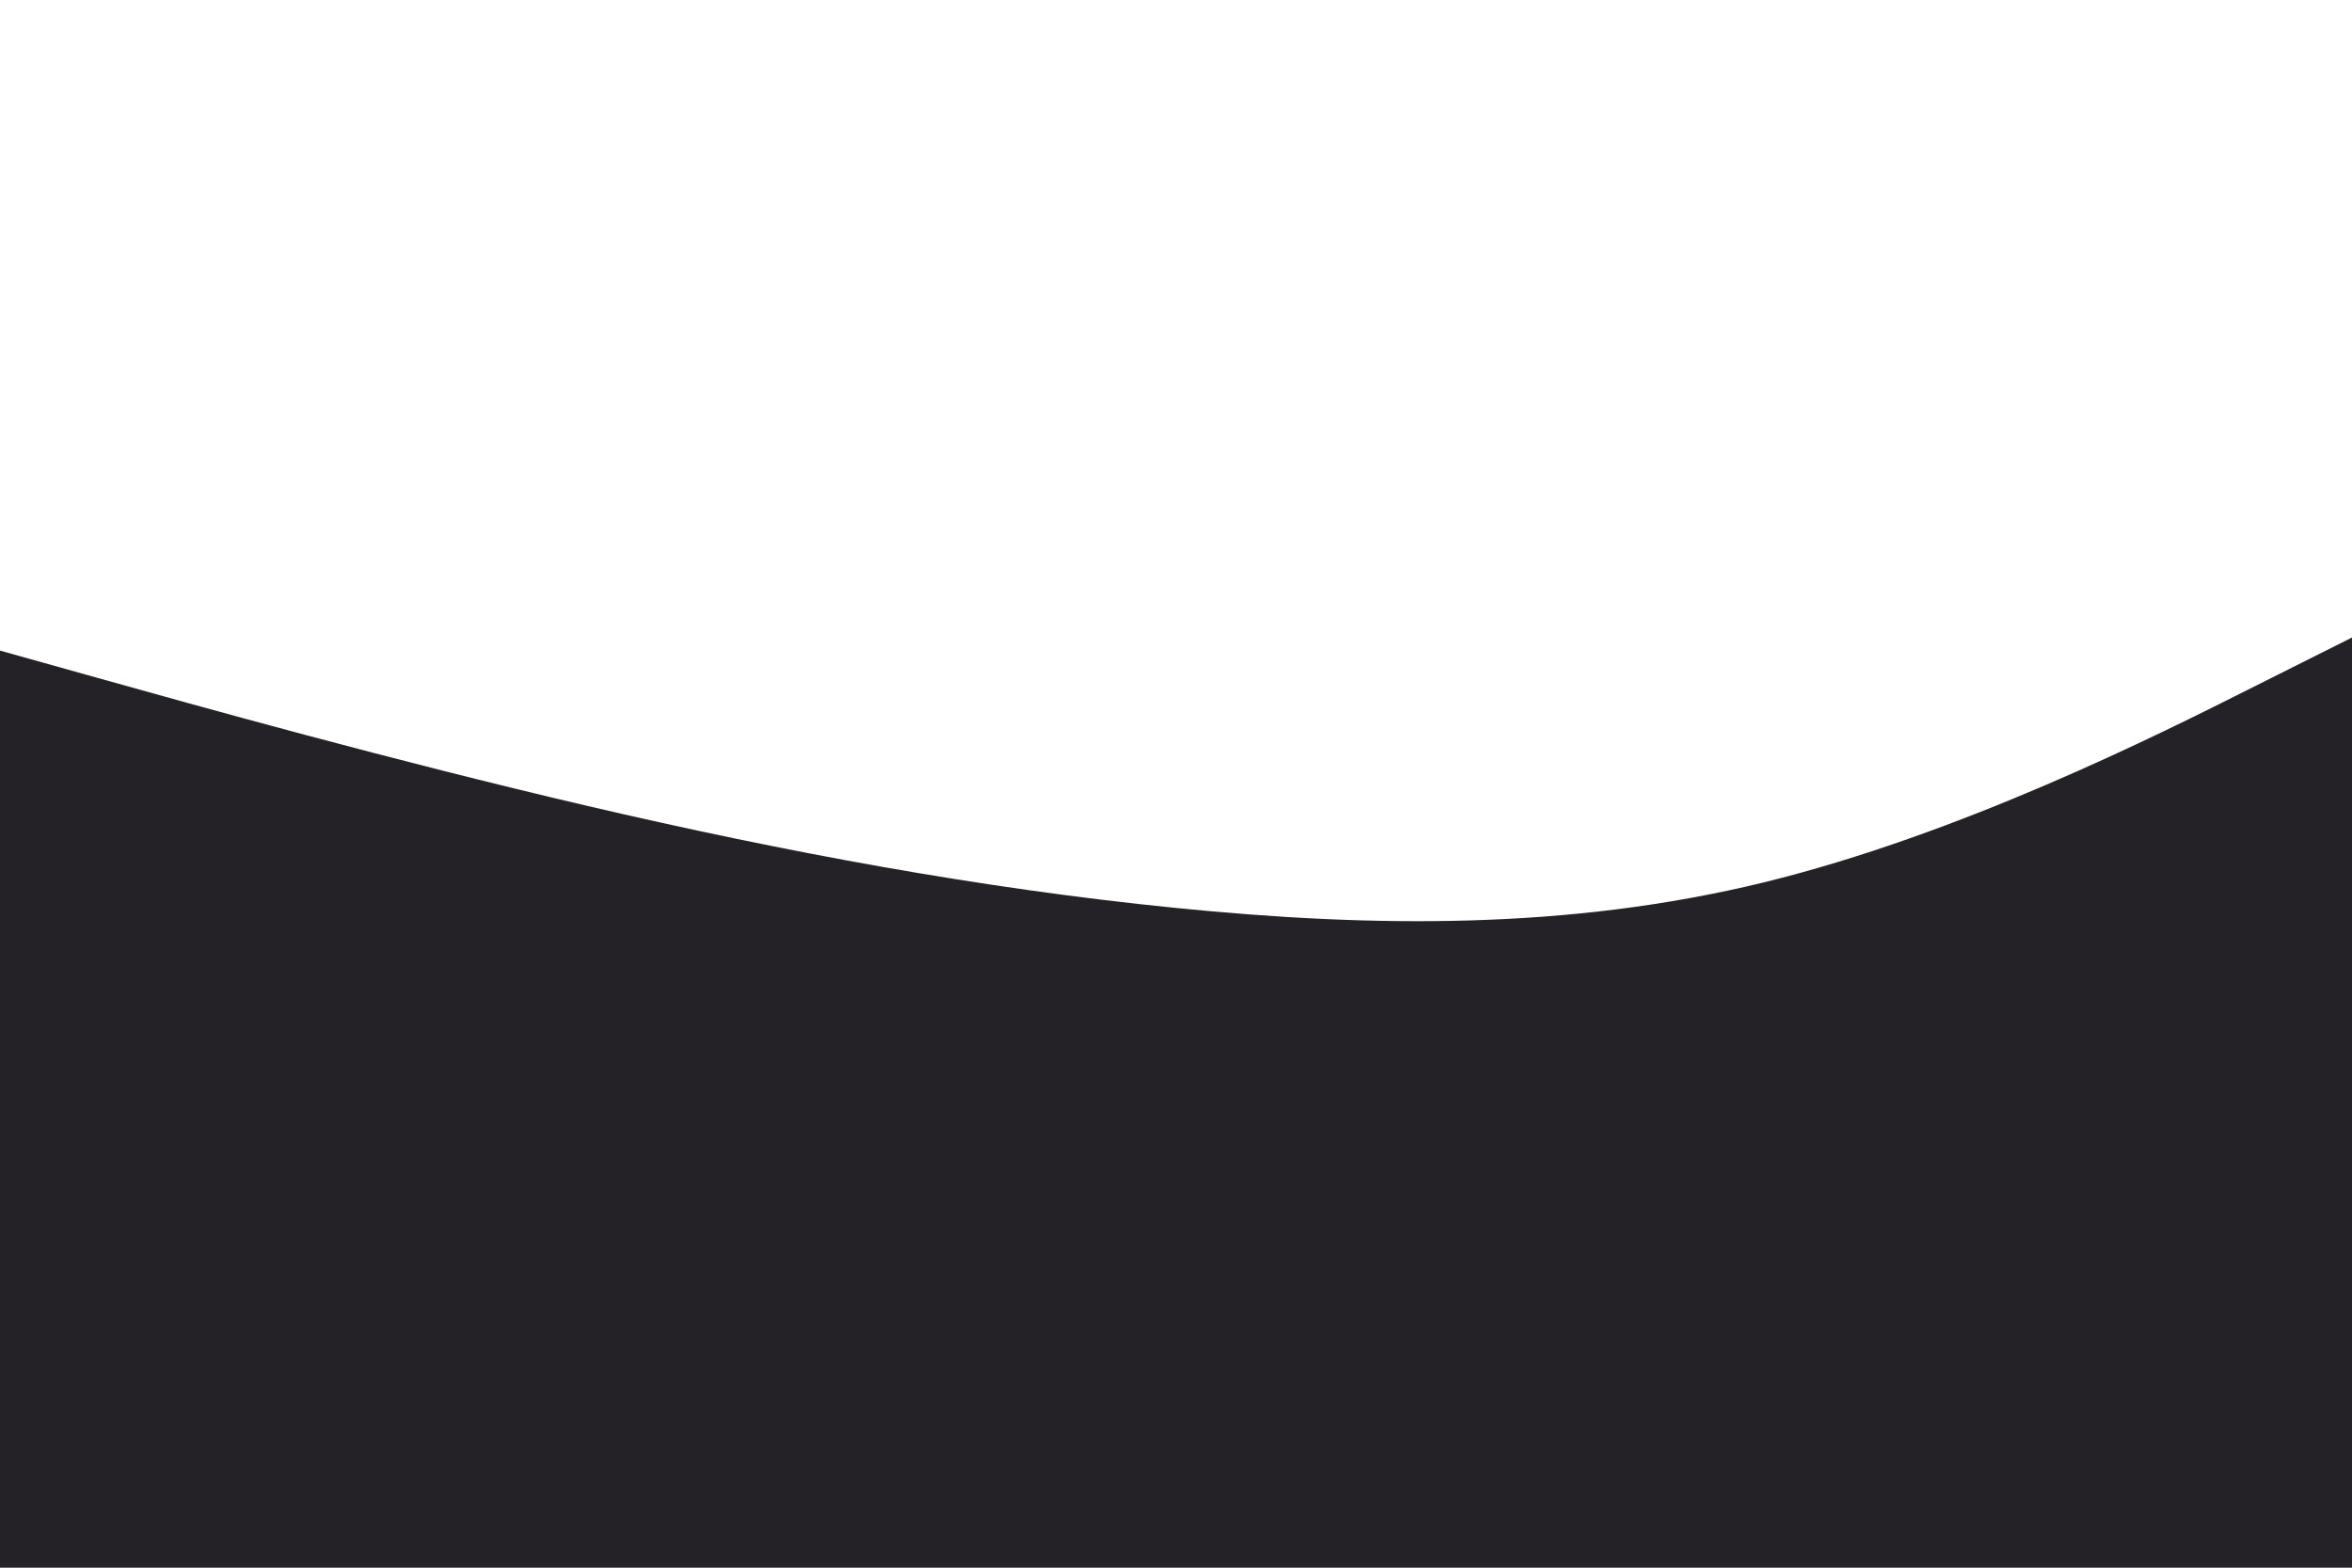 <svg id="visual" viewBox="0 0 900 600" width="900" height="600" xmlns="http://www.w3.org/2000/svg" xmlns:xlink="http://www.w3.org/1999/xlink" version="1.1"><path d="M0 249L37.5 259.5C75 270 150 291 225 308.5C300 326 375 340 450 347.5C525 355 600 356 675 337.7C750 319.3 825 281.7 862.5 262.8L900 244L900 601L862.5 601C825 601 750 601 675 601C600 601 525 601 450 601C375 601 300 601 225 601C150 601 75 601 37.5 601L0 601Z" fill="#252227" stroke-linecap="round" stroke-linejoin="miter"></path></svg>